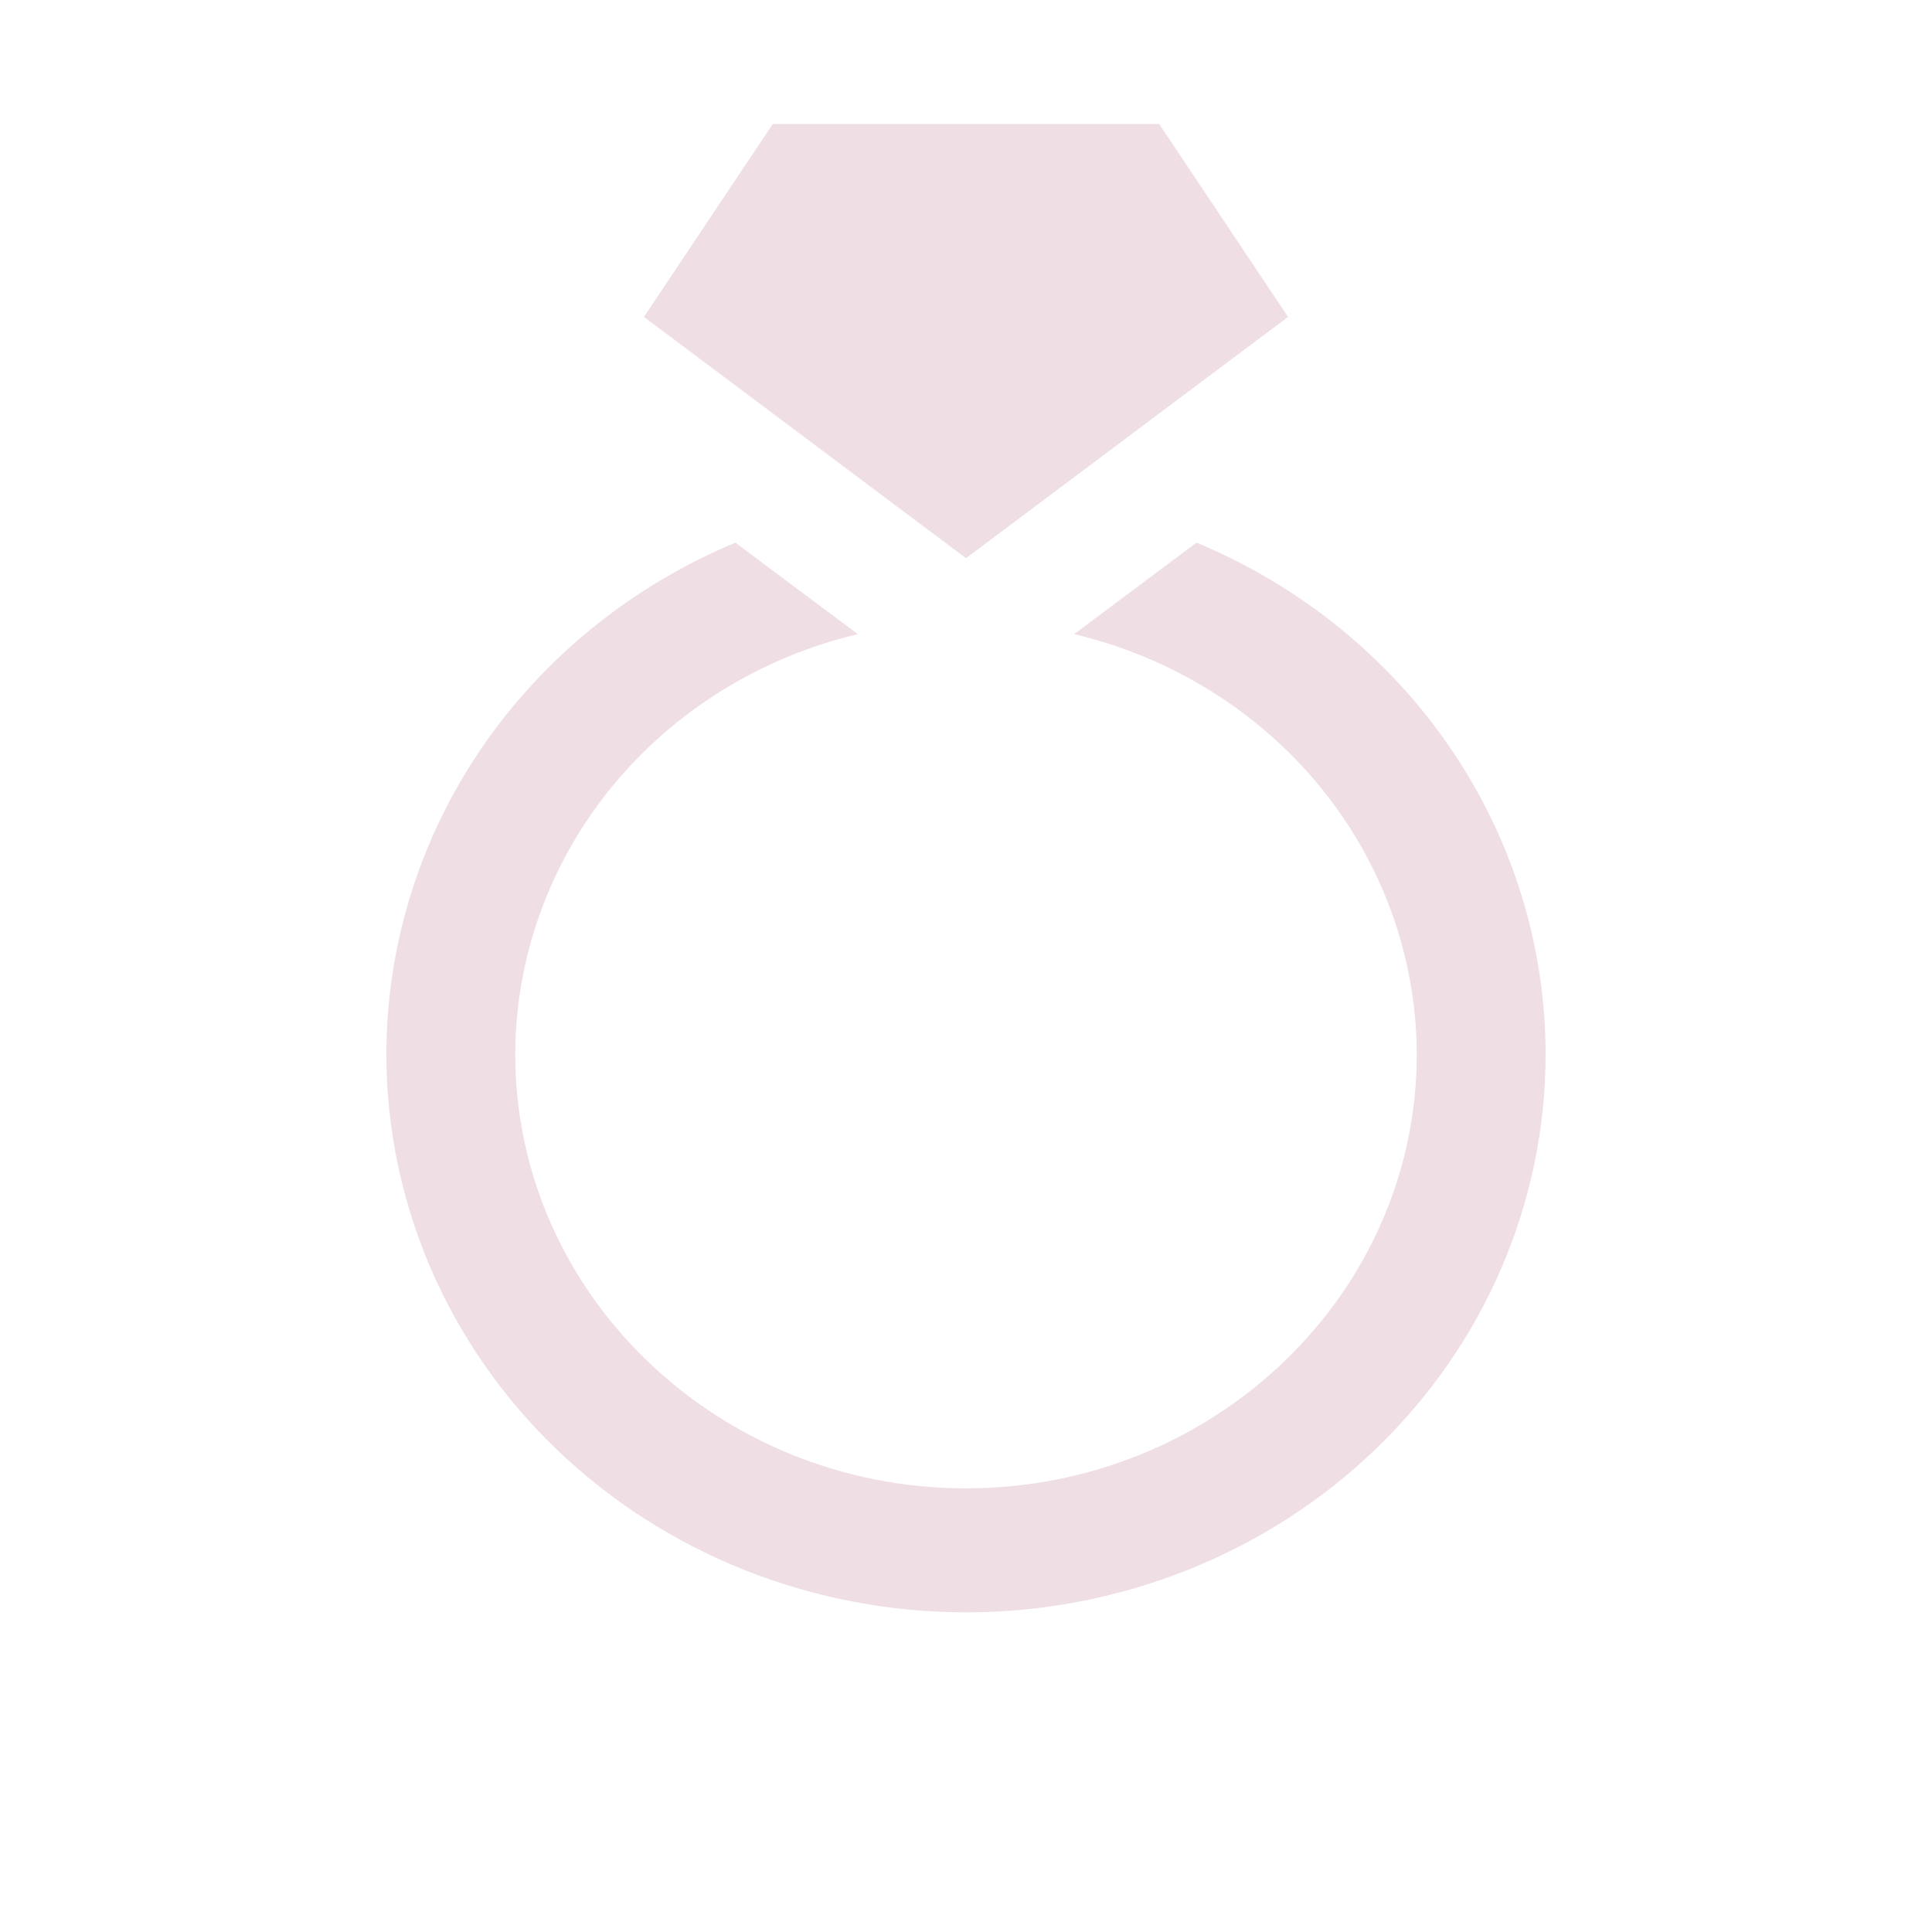 <svg width="22" height="22" viewBox="0 0 22 22" fill="none" xmlns="http://www.w3.org/2000/svg">
<path d="M17.6 12.005C17.6 13.691 16.905 15.307 15.667 16.499C14.429 17.691 12.751 18.36 11 18.36C9.25 18.36 7.571 17.691 6.333 16.499C5.095 15.307 4.4 13.691 4.4 12.005C4.401 10.767 4.777 9.555 5.483 8.52C6.19 7.485 7.195 6.671 8.375 6.179L8.633 6.373L9.768 7.221C8.657 7.485 7.669 8.1 6.962 8.966C6.255 9.833 5.87 10.903 5.867 12.005C5.867 14.731 8.169 16.948 11 16.948C13.831 16.948 16.133 14.731 16.133 12.005C16.13 10.903 15.745 9.833 15.038 8.966C14.331 8.1 13.343 7.485 12.232 7.221L13.625 6.179C14.806 6.671 15.81 7.485 16.517 8.52C17.223 9.555 17.599 10.767 17.6 12.005ZM11 6.356L14.667 3.609L13.2 1.412H8.8L7.333 3.609L9.533 5.257L11 6.356Z" fill="#EFDEE4"/>
</svg>
